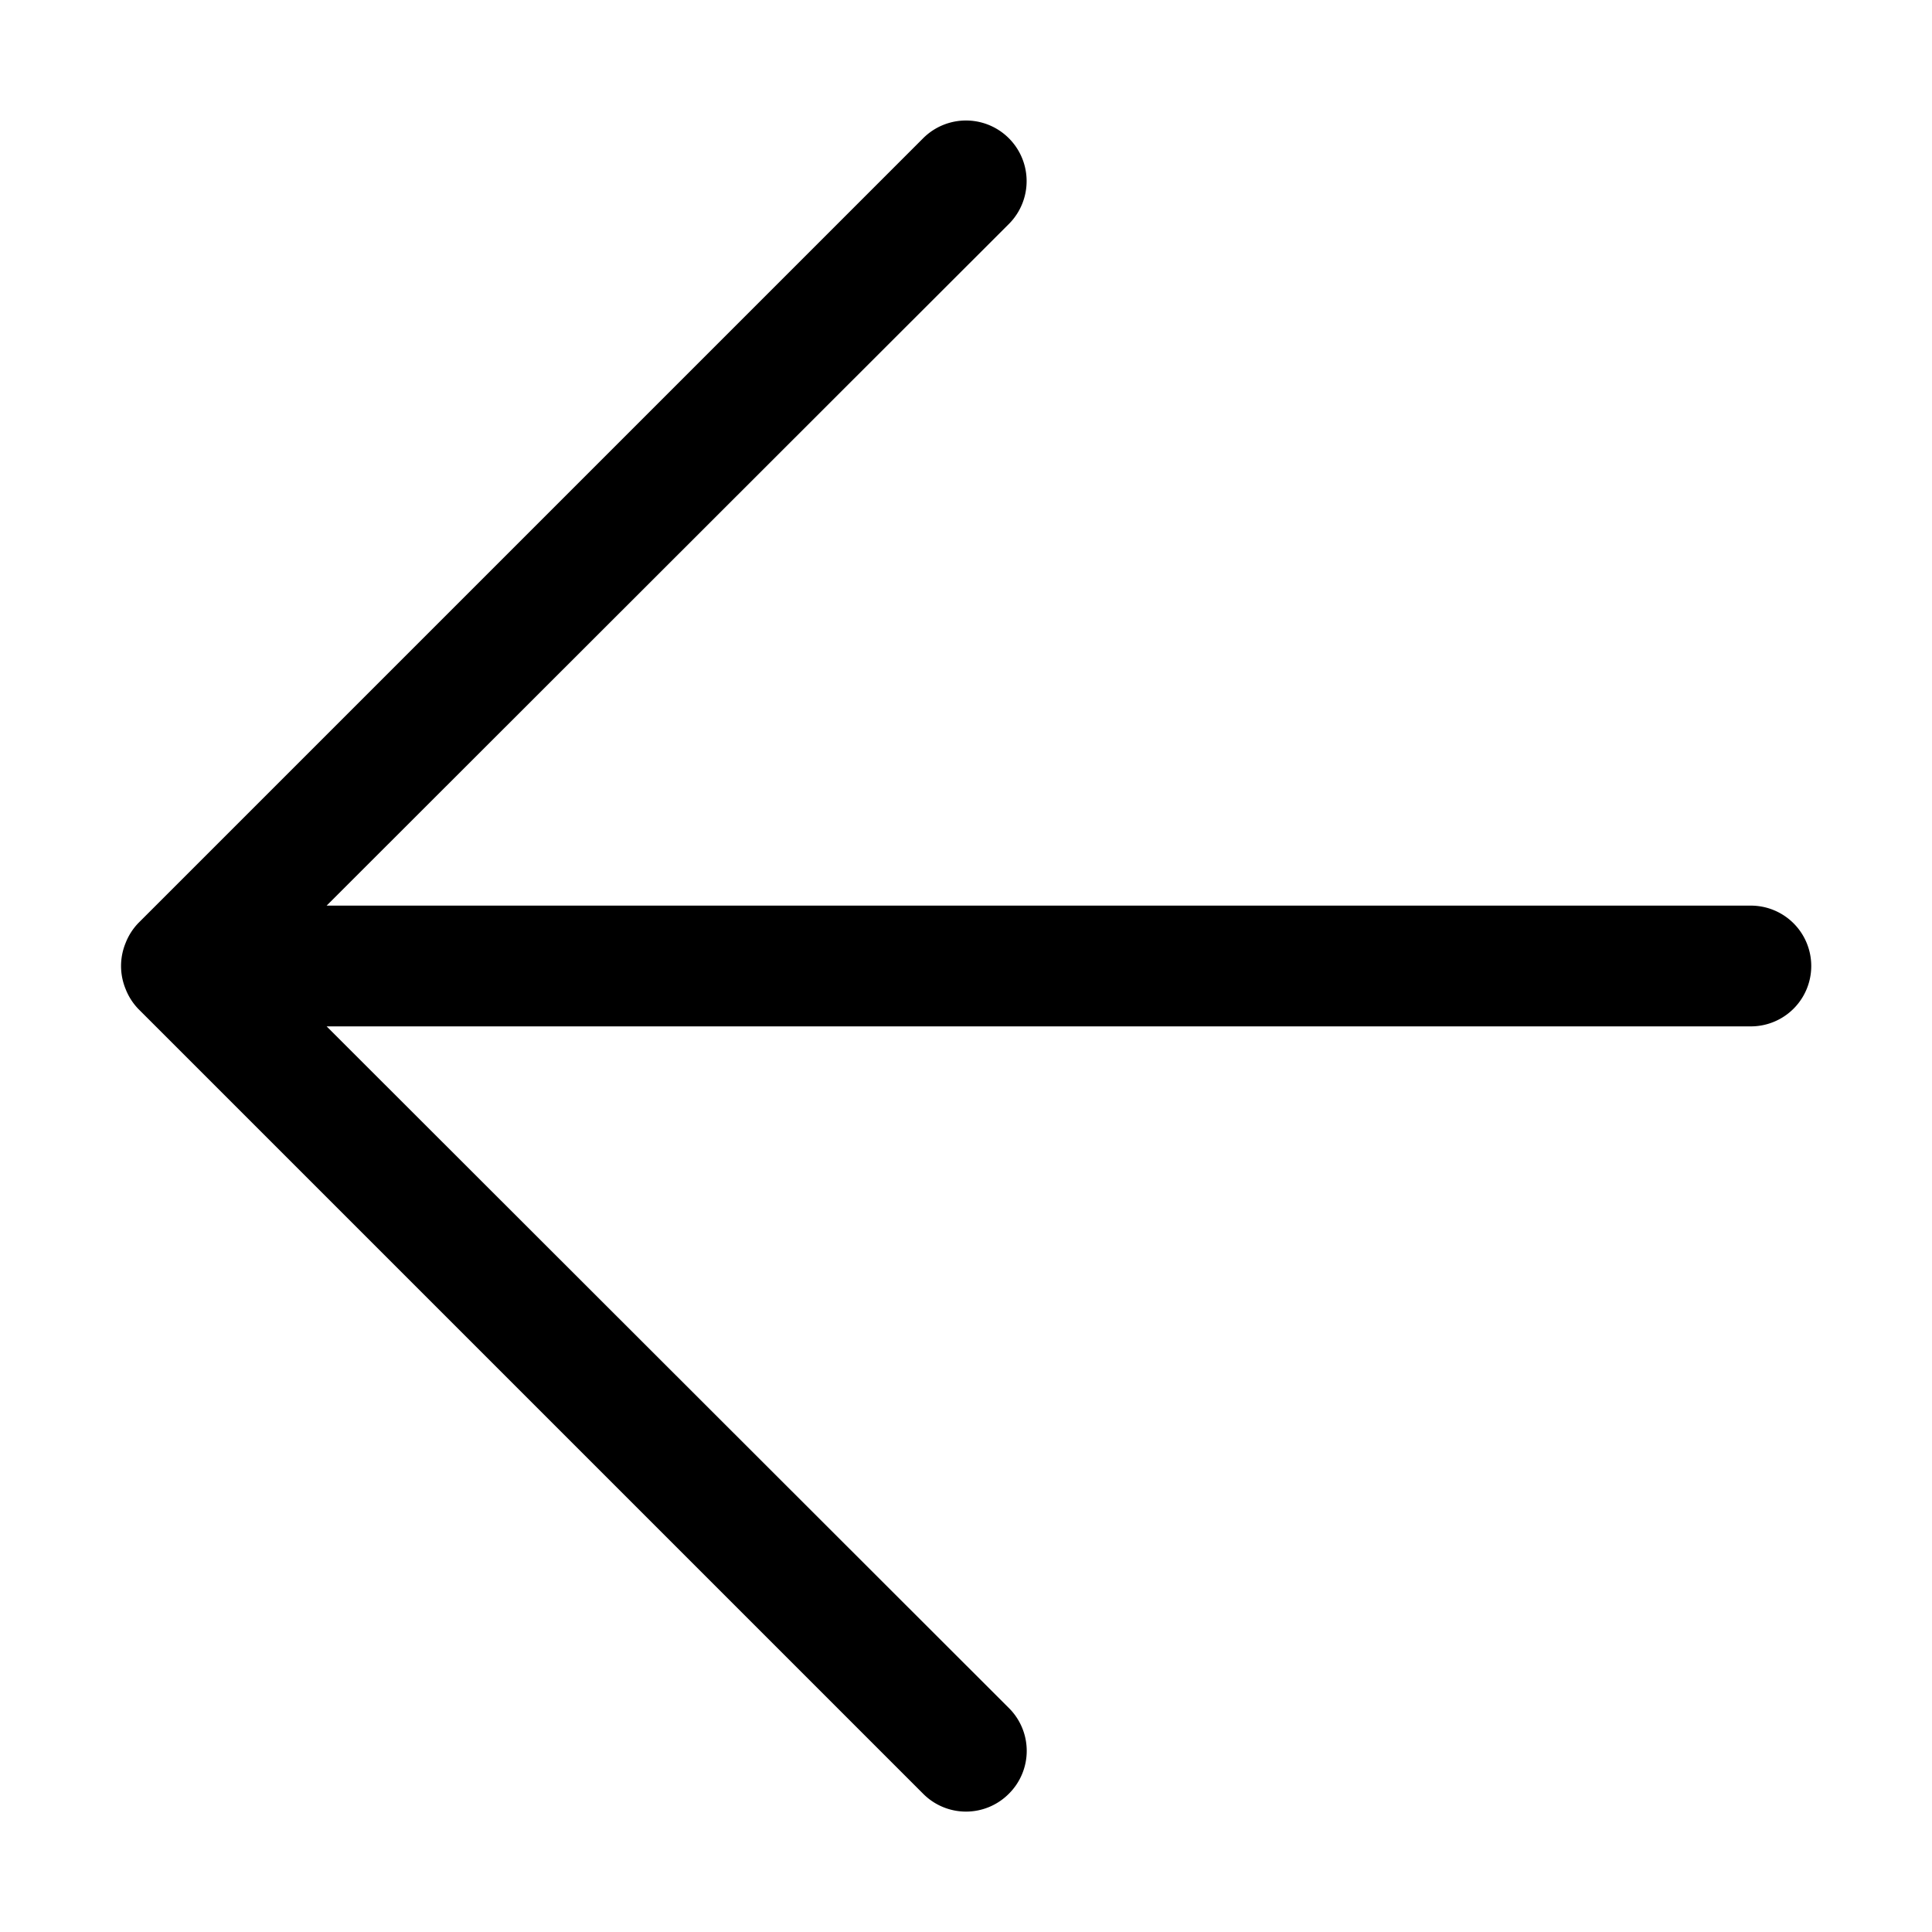 <svg xmlns="http://www.w3.org/2000/svg" viewBox="0 0 32 32" id="left"><path d="M29,15H5.41L16.71,3.71a1,1,0,1,0-1.42-1.42l-13,13a1,1,0,0,0-.21.33,1,1,0,0,0,0,.76,1,1,0,0,0,.21.33l13,13a1,1,0,0,0,1.42,0,1,1,0,0,0,0-1.42L5.41,17H29a1,1,0,0,0,0-2Z" data-name="Layer 51"></path></svg>